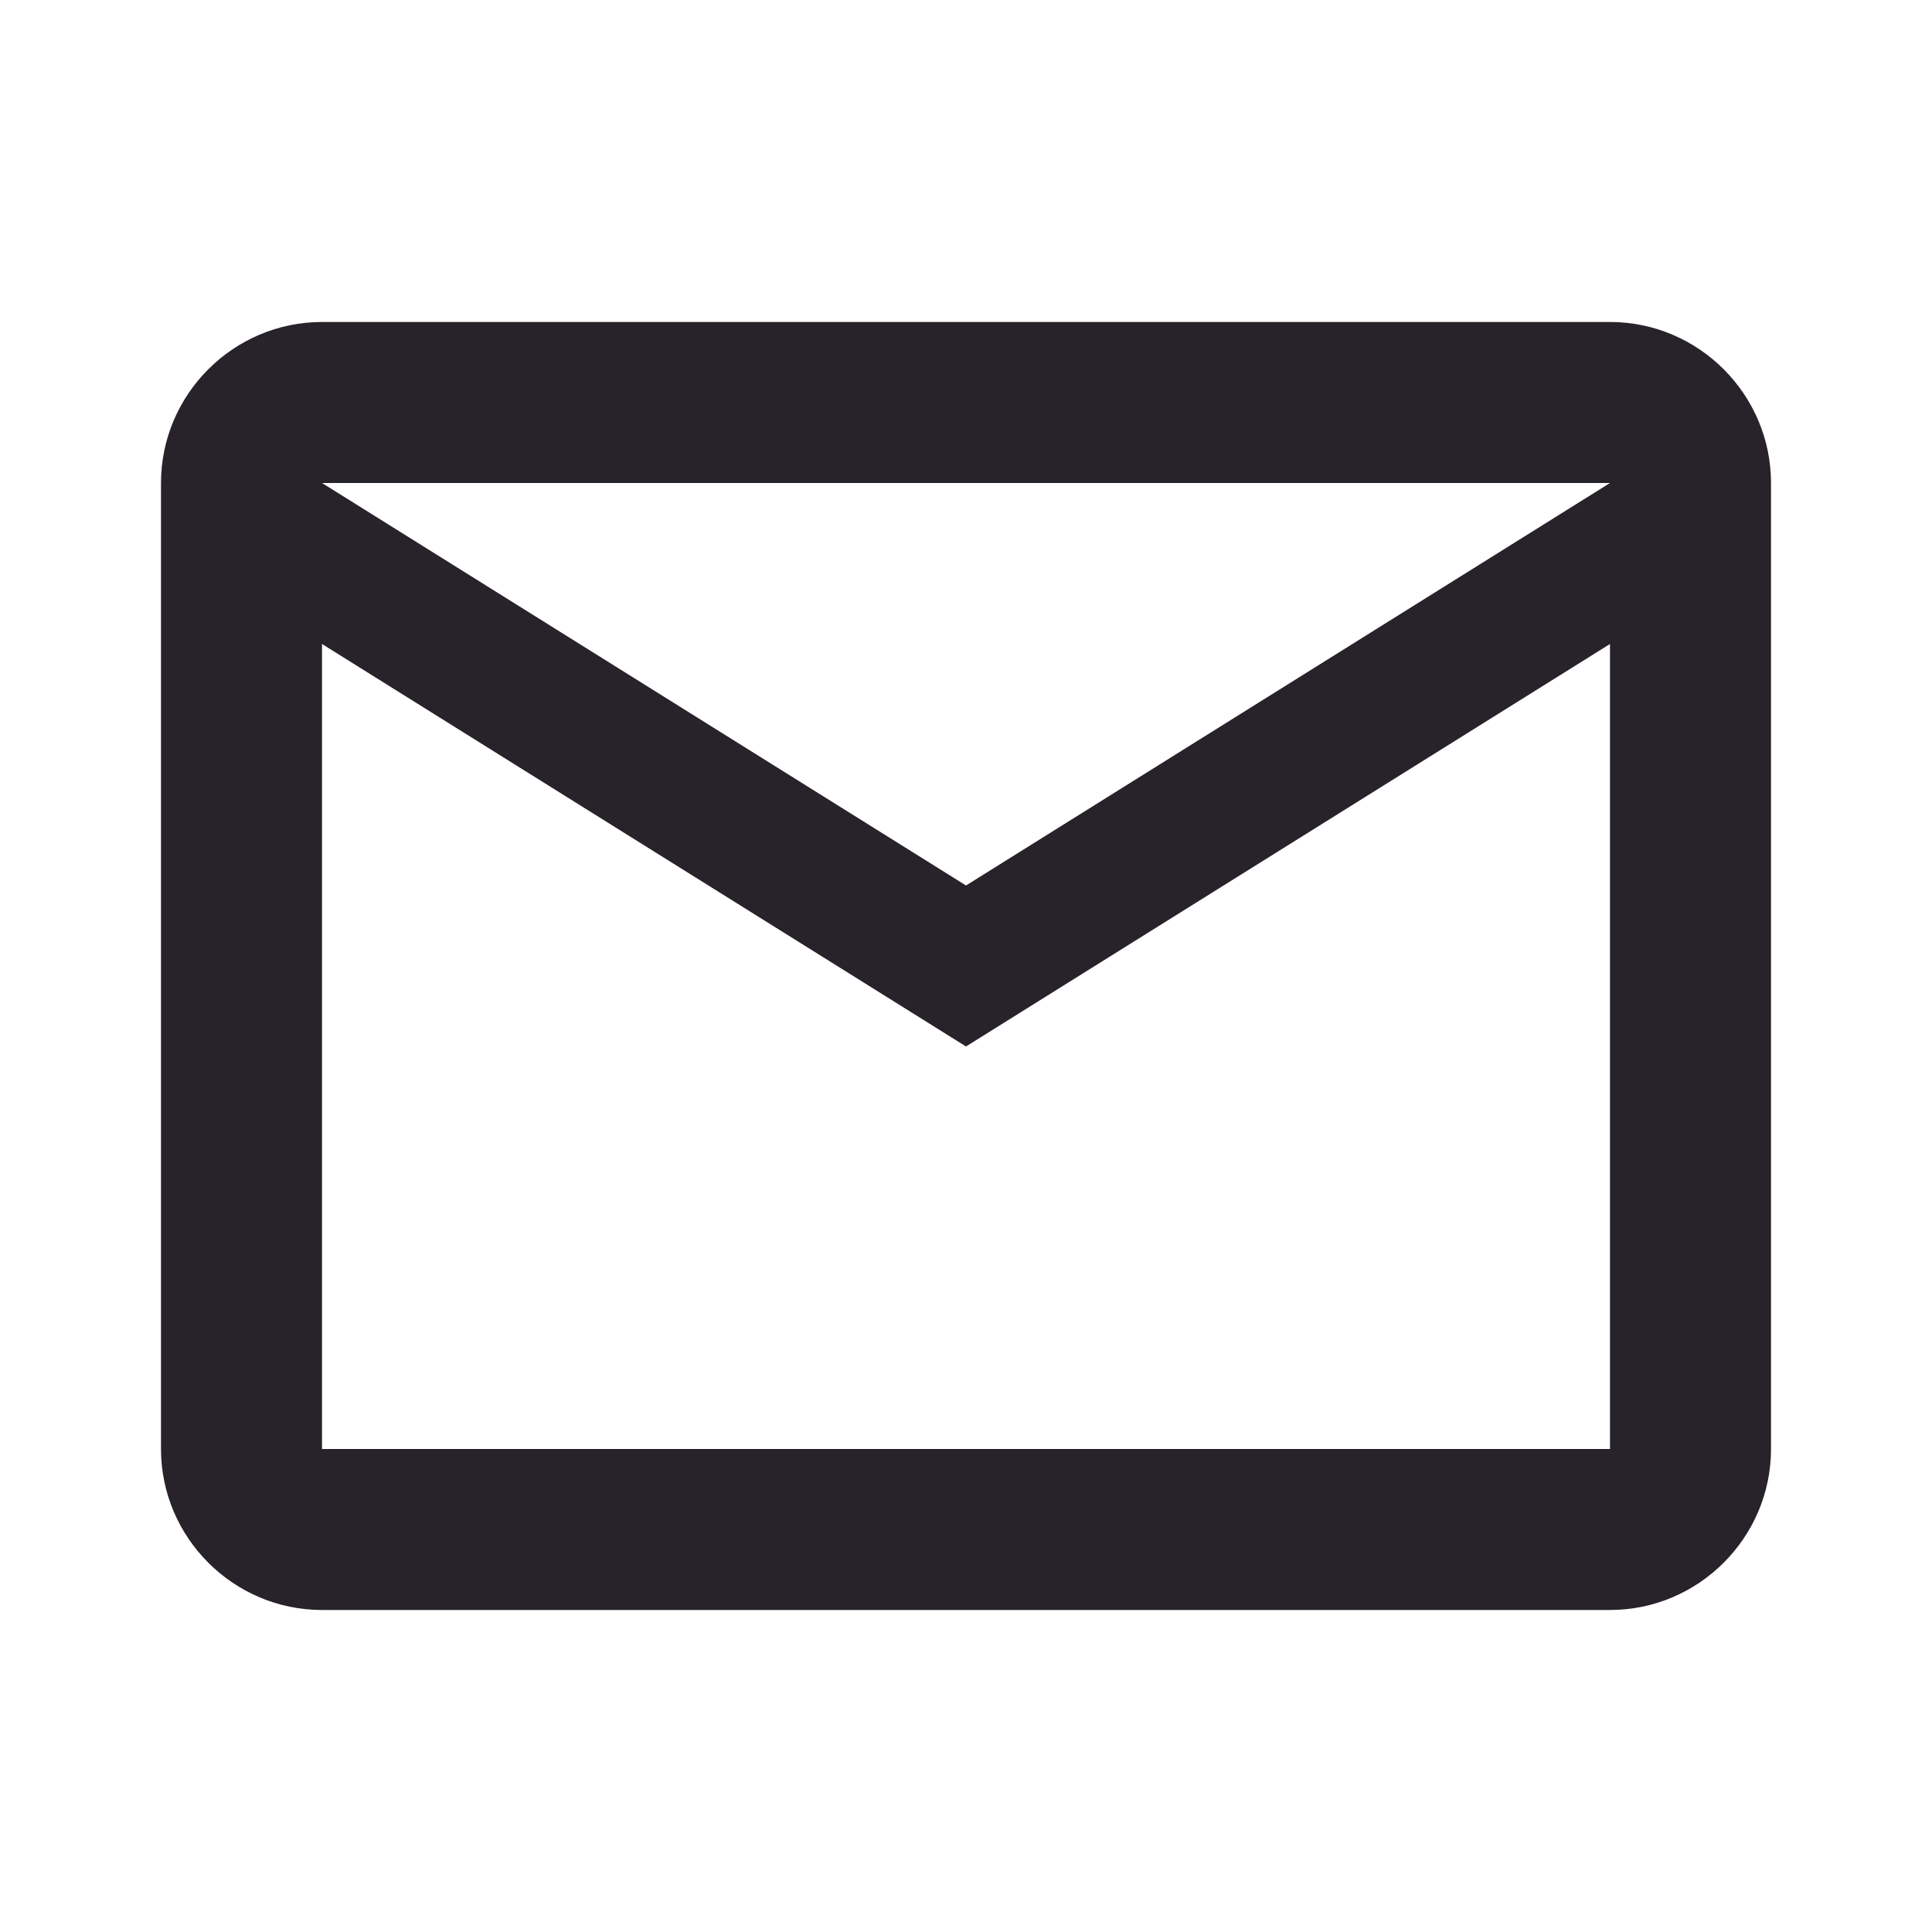 <svg width="64" height="64" viewBox="0 0 64 64" fill="none" xmlns="http://www.w3.org/2000/svg">
<g id="ic:outline-email">
<path id="Vector" d="M58.667 16C58.667 13.066 56.267 10.666 53.333 10.666H10.667C7.733 10.666 5.333 13.066 5.333 16V48C5.333 50.933 7.733 53.333 10.667 53.333H53.333C56.267 53.333 58.667 50.933 58.667 48V16ZM53.333 16L32 29.333L10.667 16H53.333ZM53.333 48H10.667V21.333L32 34.666L53.333 21.333V48Z" fill="#28222B"/>
</g>
</svg>

